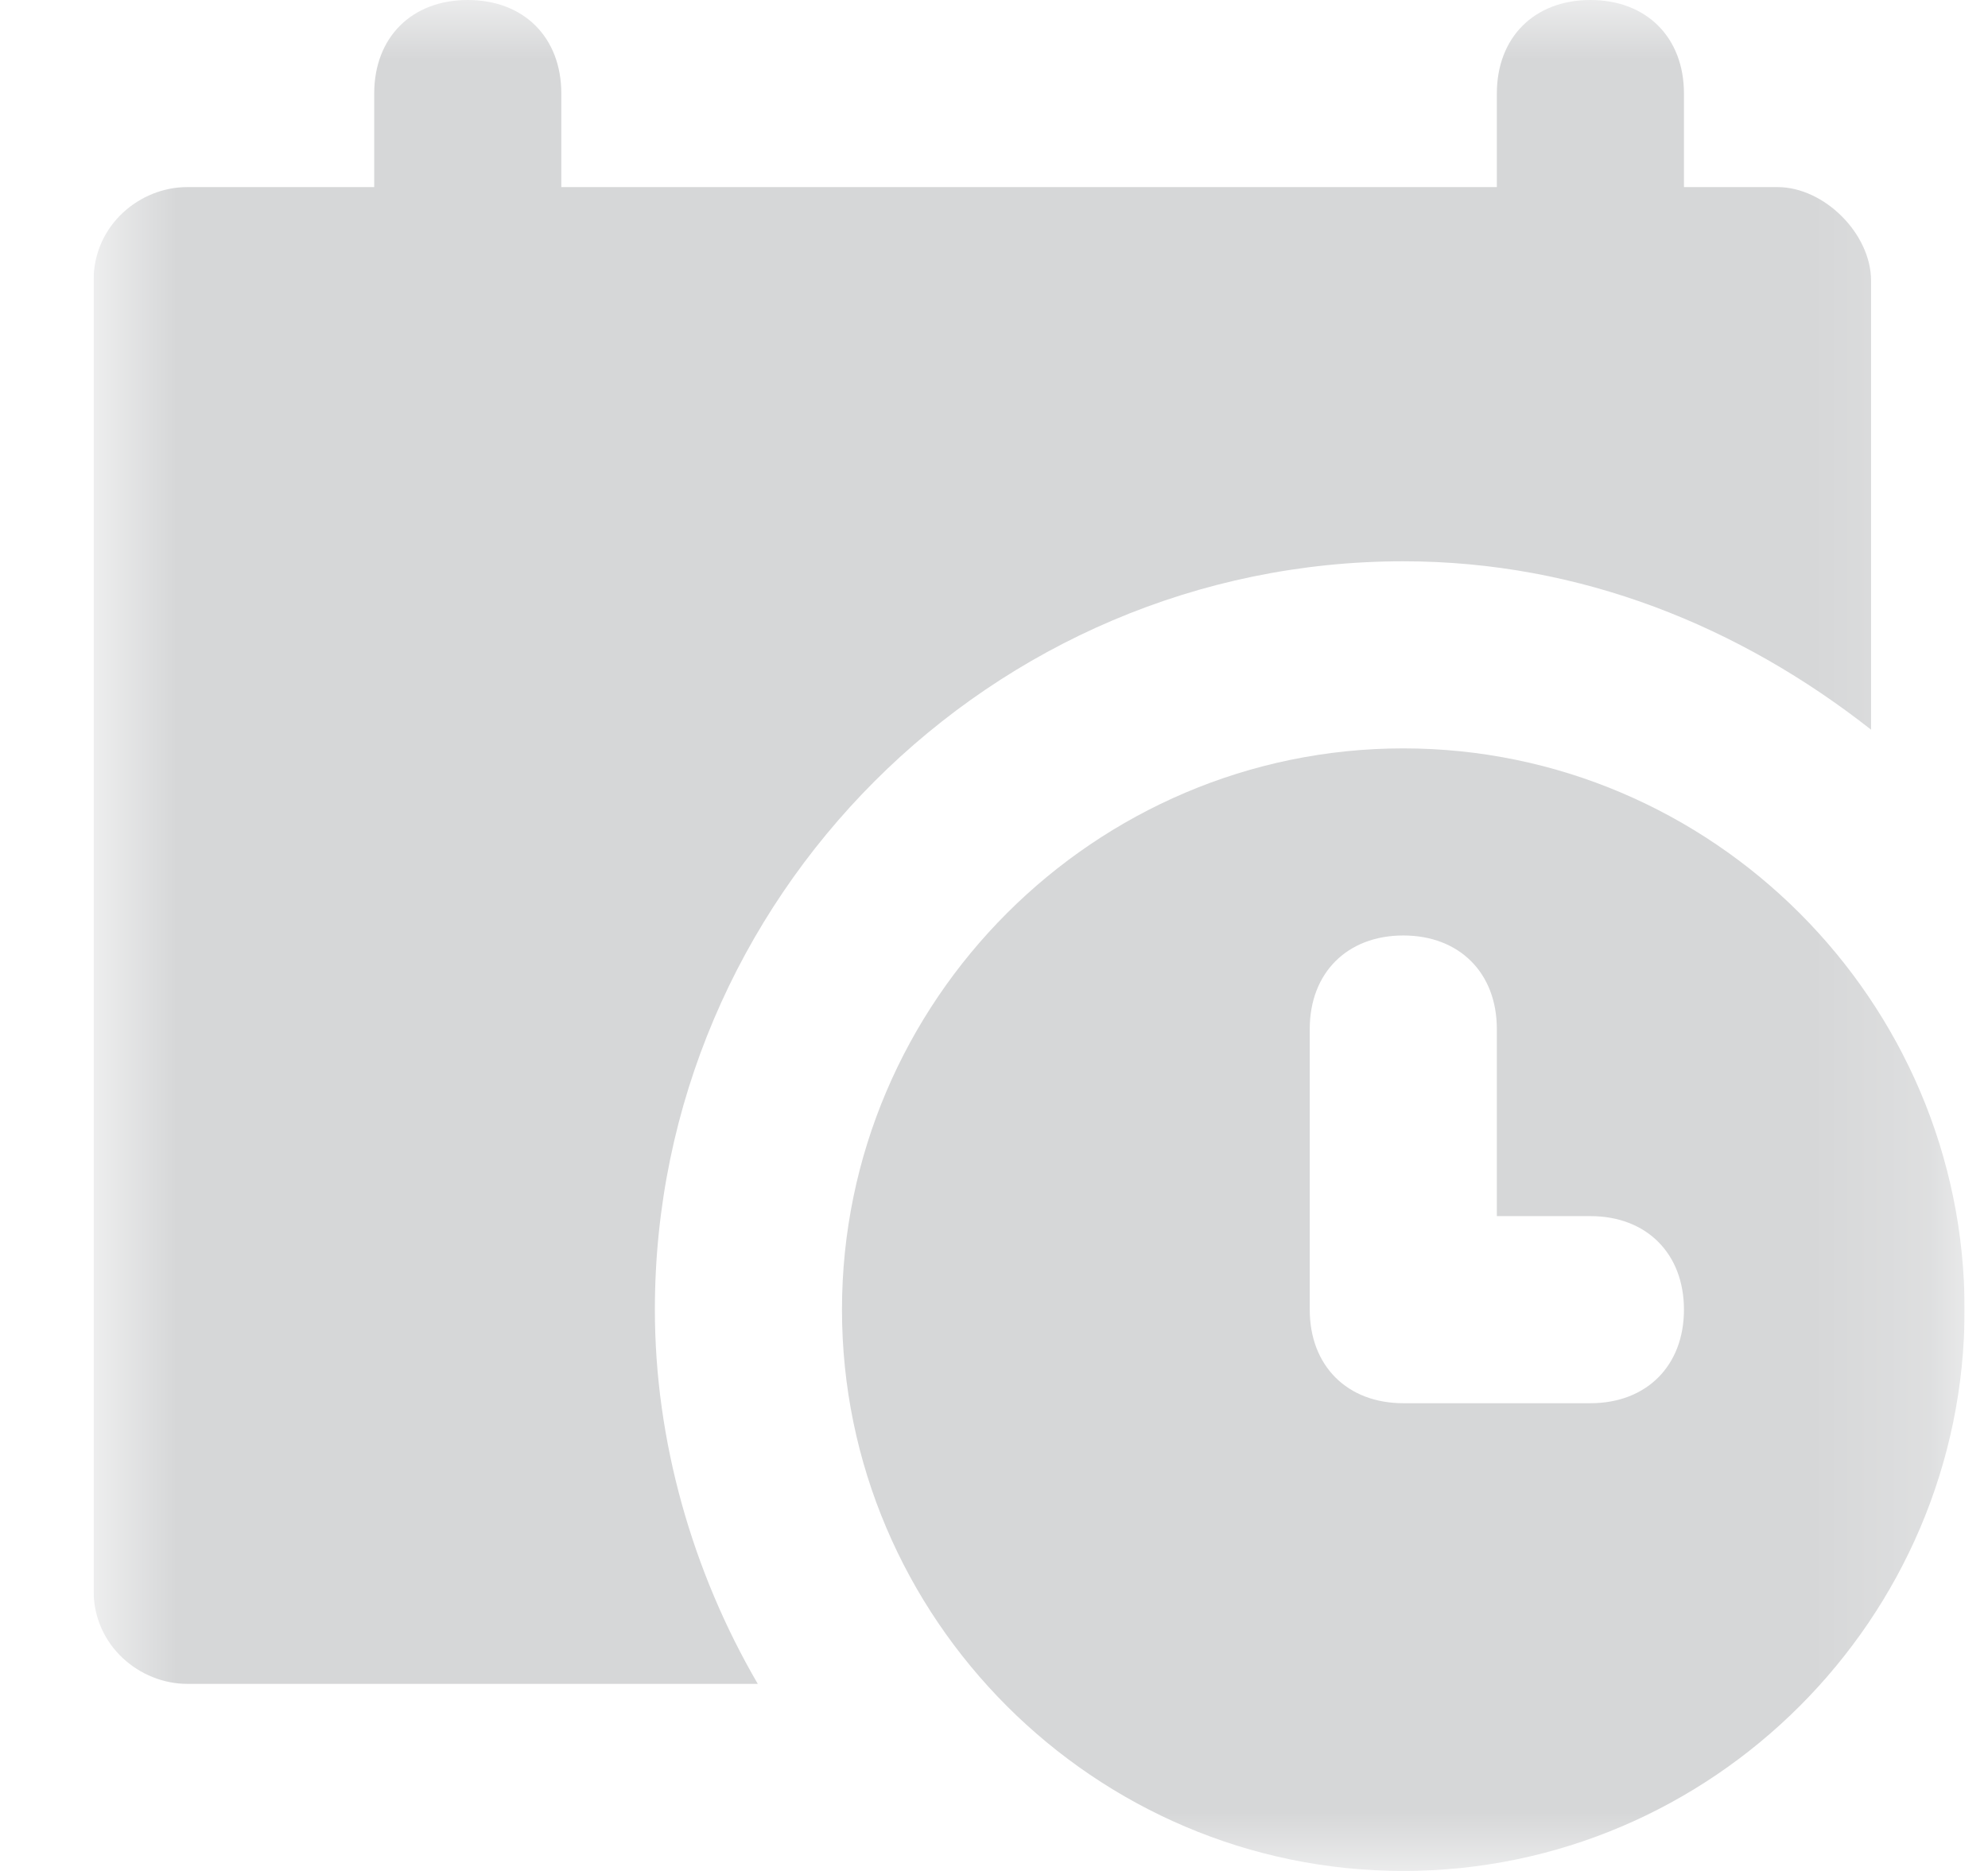 <svg width="17" height="16" viewBox="0 0 17 16" fill="none" xmlns="http://www.w3.org/2000/svg">
<g id="calendar.svg" clip-path="url(#clip0_148_322)">
<g id="Clip path group">
<mask id="mask0_148_322" style="mask-type:luminance" maskUnits="userSpaceOnUse" x="0" y="0" width="17" height="16">
<g id="a">
<path id="Vector" d="M16.8 0H0.8V16H16.8V0Z" fill="white"/>
</g>
</mask>
<g mask="url(#mask0_148_322)">
<g id="Group">
<path id="Vector_2" d="M15.2 1.6H14.4V0.8C14.4 0.32 14.08 0 13.6 0C13.12 0 12.8 0.32 12.8 0.8V1.6H4.8V0.8C4.8 0.32 4.48 0 4 0C3.52 0 3.2 0.32 3.2 0.8V1.6H1.6C1.2 1.6 0.8 1.92 0.8 2.4V13.6C0.8 14.08 1.2 14.4 1.6 14.4H6.48C5.92 13.44 5.6 12.32 5.6 11.2C5.6 7.68 8.48 4.8 12 4.8C13.52 4.8 14.88 5.36 16 6.24V2.4C16 2 15.6 1.6 15.2 1.6Z" fill="#D6D7D8"/>
<path id="Vector_3" d="M12 6.4C9.36 6.4 7.2 8.56 7.2 11.2C7.2 13.84 9.36 16 12 16C14.64 16 16.8 13.84 16.8 11.2C16.8 8.56 14.64 6.4 12 6.4ZM13.6 12H12C11.52 12 11.2 11.68 11.2 11.2V8.8C11.2 8.32 11.52 8 12 8C12.48 8 12.8 8.32 12.8 8.8V10.4H13.6C14.08 10.4 14.4 10.72 14.4 11.2C14.4 11.68 14.08 12 13.6 12Z" fill="#D6D7D8"/>
</g>
</g>
</g>
</g>
<defs>
<clipPath id="clip0_148_322">
<rect width="16" height="16" fill="white" transform="translate(0.8)"/>
</clipPath>
</defs>
</svg>
